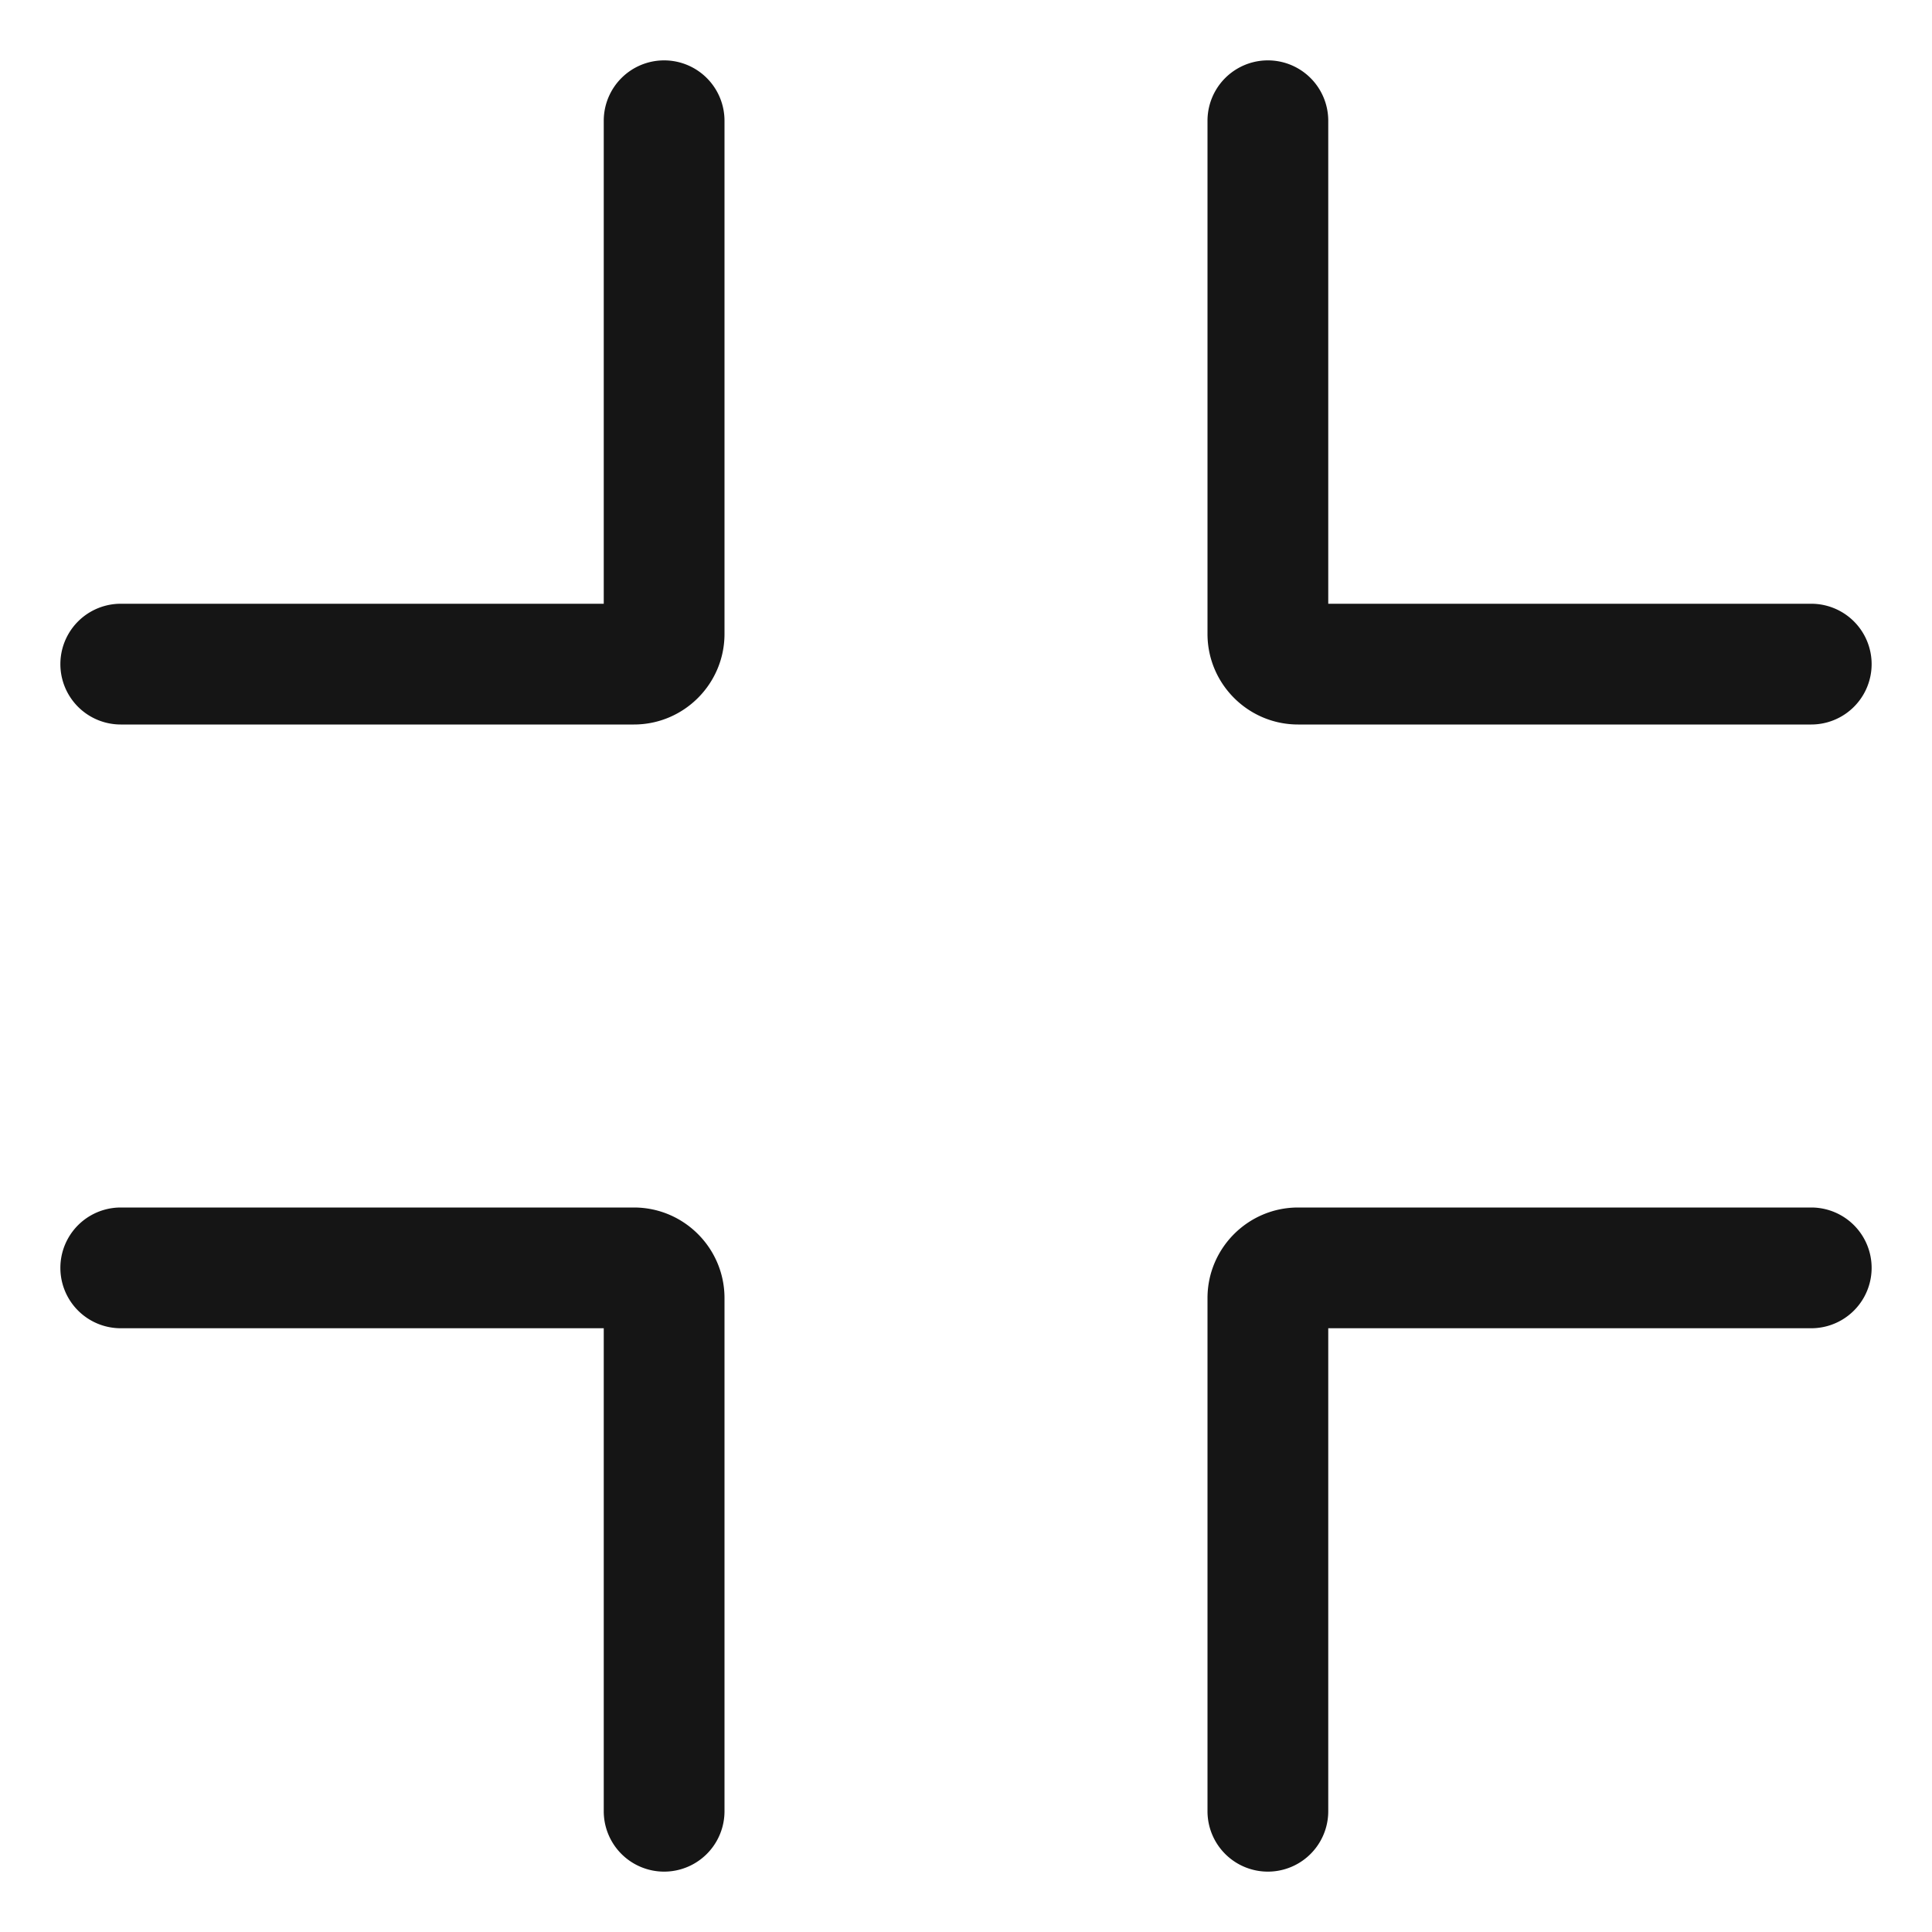 <svg xmlns="http://www.w3.org/2000/svg" viewBox="0 0 32 32">
  <path d="M0 0h32v32H0z" fill="none"/>
  <path d="M11 1a1 1 0 0 0-1 1v8H2a1 1 0 0 0 0 2h8.5c.827 0 1.5-.673 1.5-1.5V2a1 1 0 0 0-1-1Zm-.5 19H2a1 1 0 0 0 0 2h8v8a1 1 0 0 0 2 0v-8.5c0-.827-.673-1.5-1.5-1.5ZM30 20h-8.5c-.827 0-1.5.673-1.5 1.5V30a1 1 0 0 0 2 0v-8h8a1 1 0 0 0 0-2Zm-8.5-8H30a1 1 0 0 0 0-2h-8V2a1 1 0 0 0-2 0v8.5c0 .827.673 1.5 1.5 1.5Z" fill="#151515"/>
</svg>
